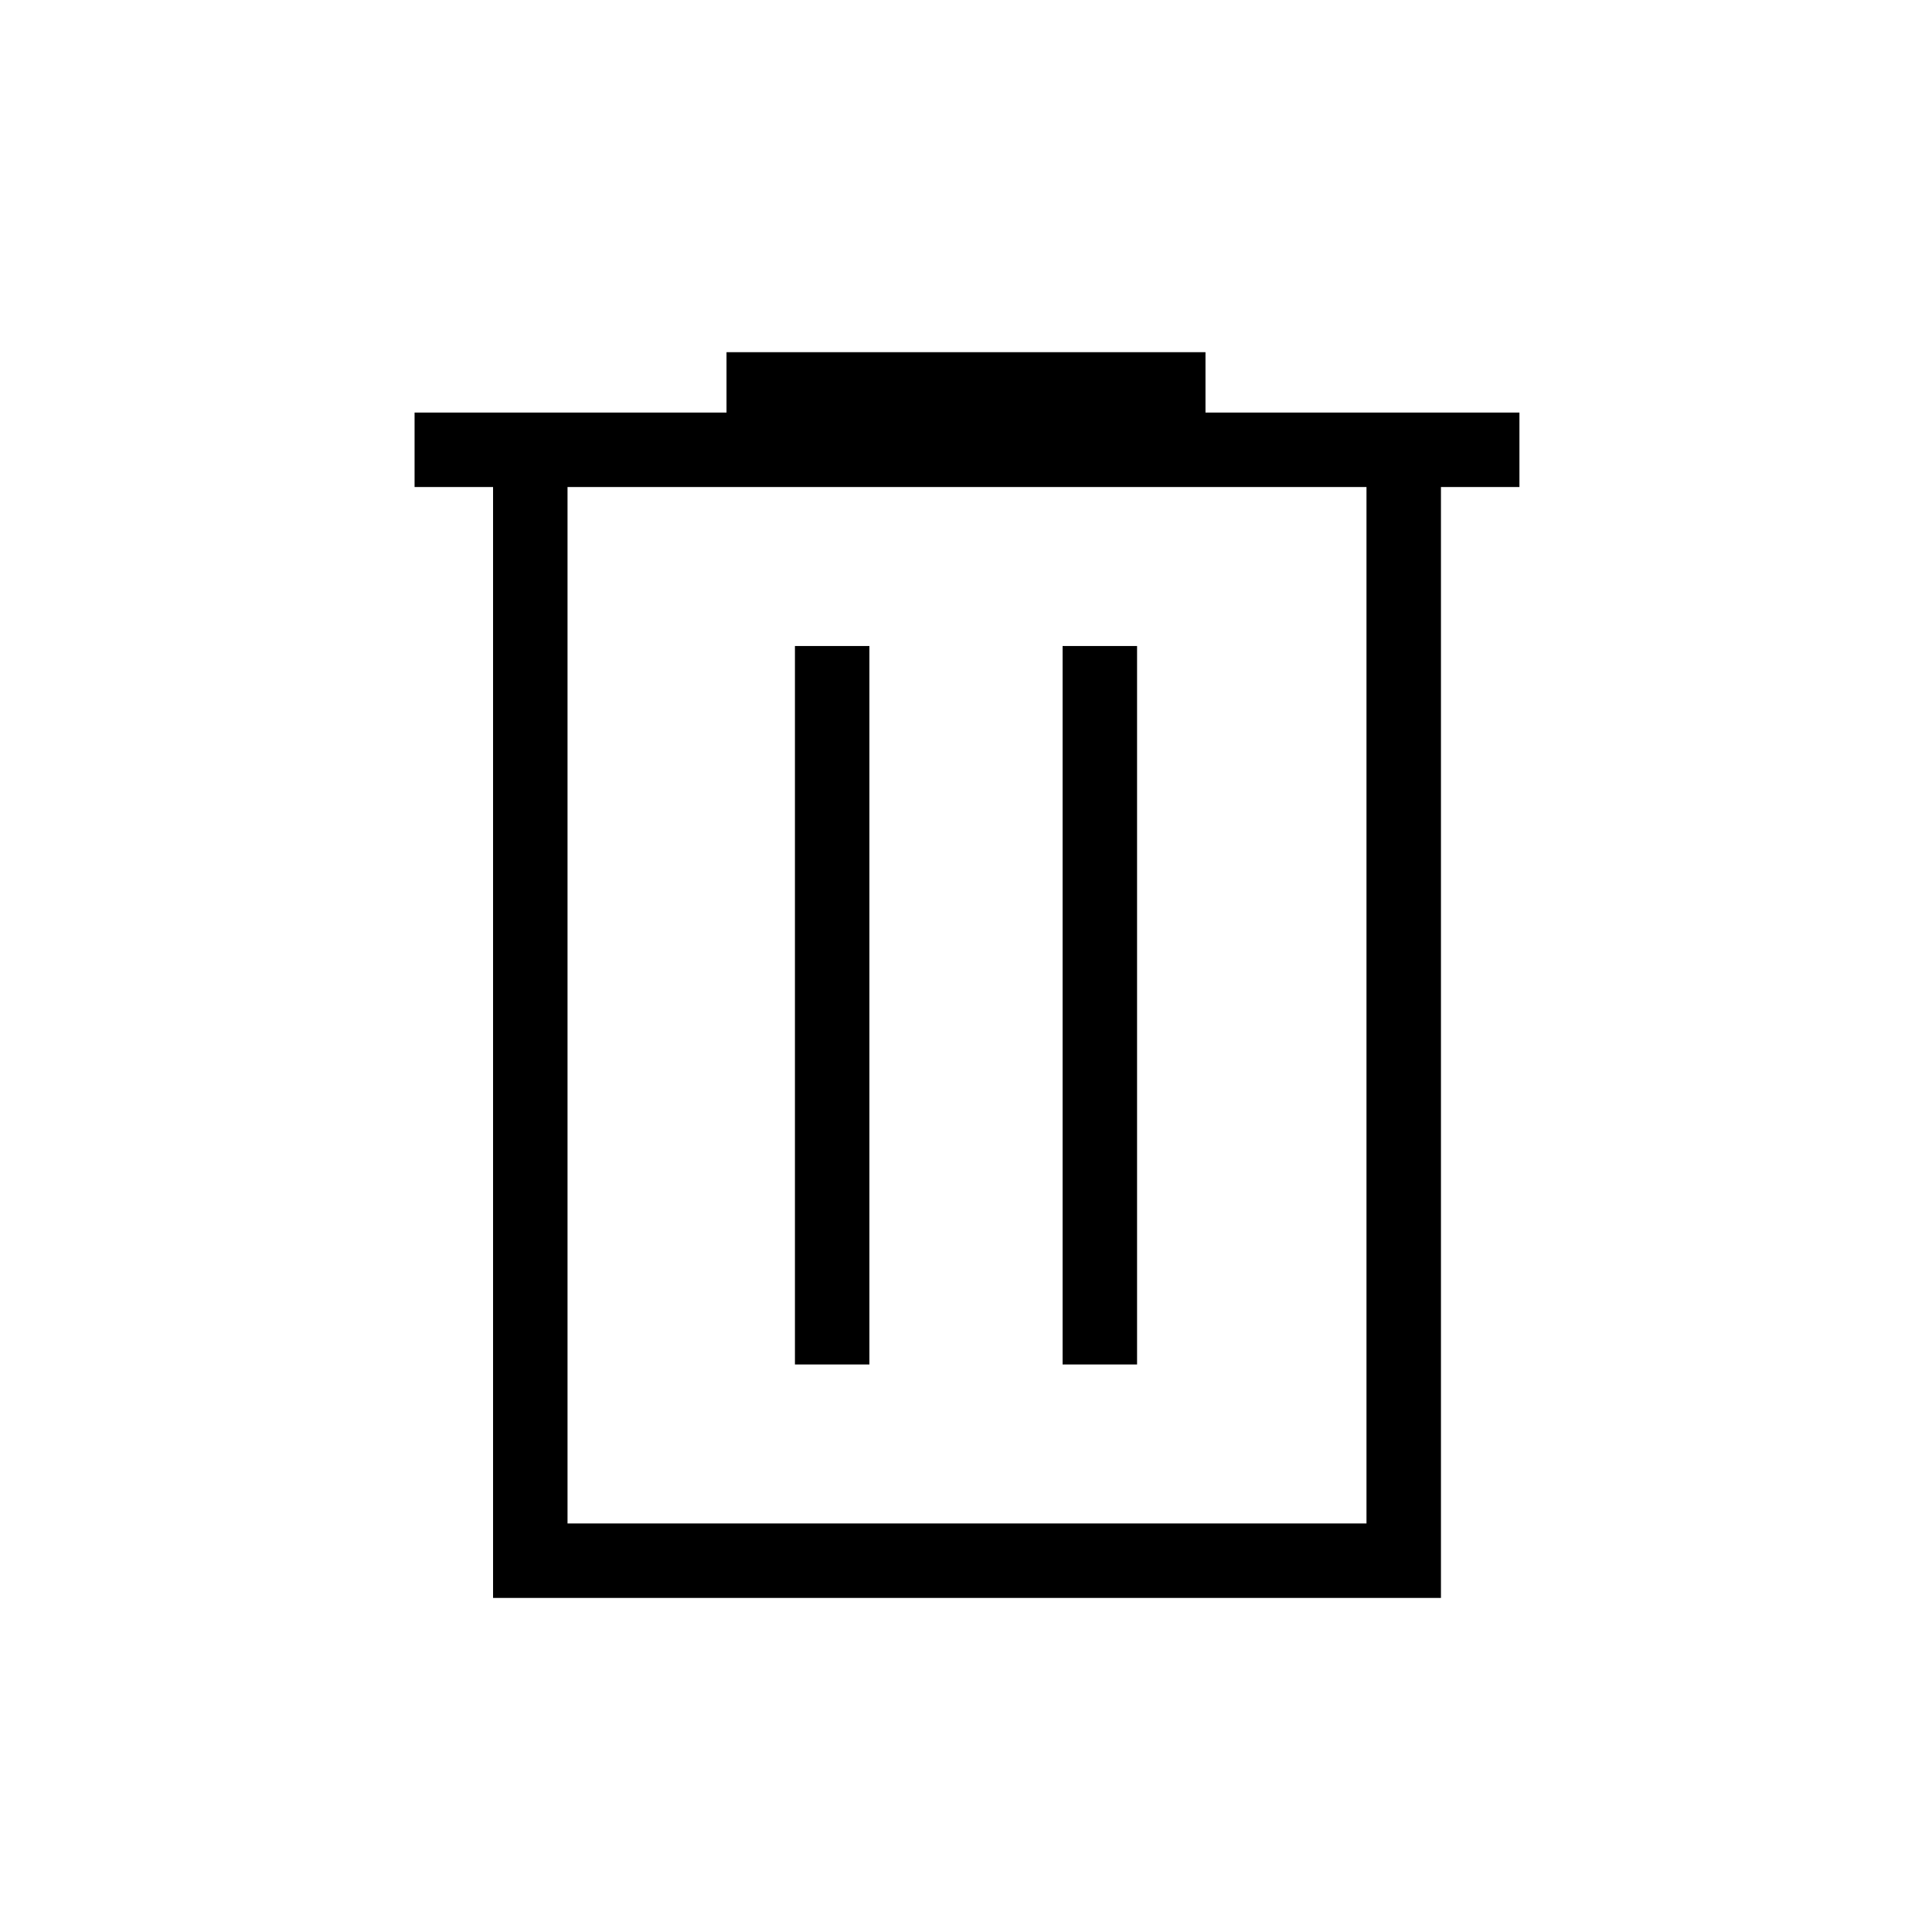 <svg xmlns="http://www.w3.org/2000/svg" height="24" width="24"><path d="M6.125 19.85V6.05H5.15v-.925h3.875v-.75h5.95v.75h3.9v.925H17.9v13.8Zm.925-.925h9.925V6.05H7.05Zm2.825-1.975h.925V8.025h-.925Zm3.325 0h.925V8.025H13.2ZM7.05 6.05v12.875Z"/></svg>